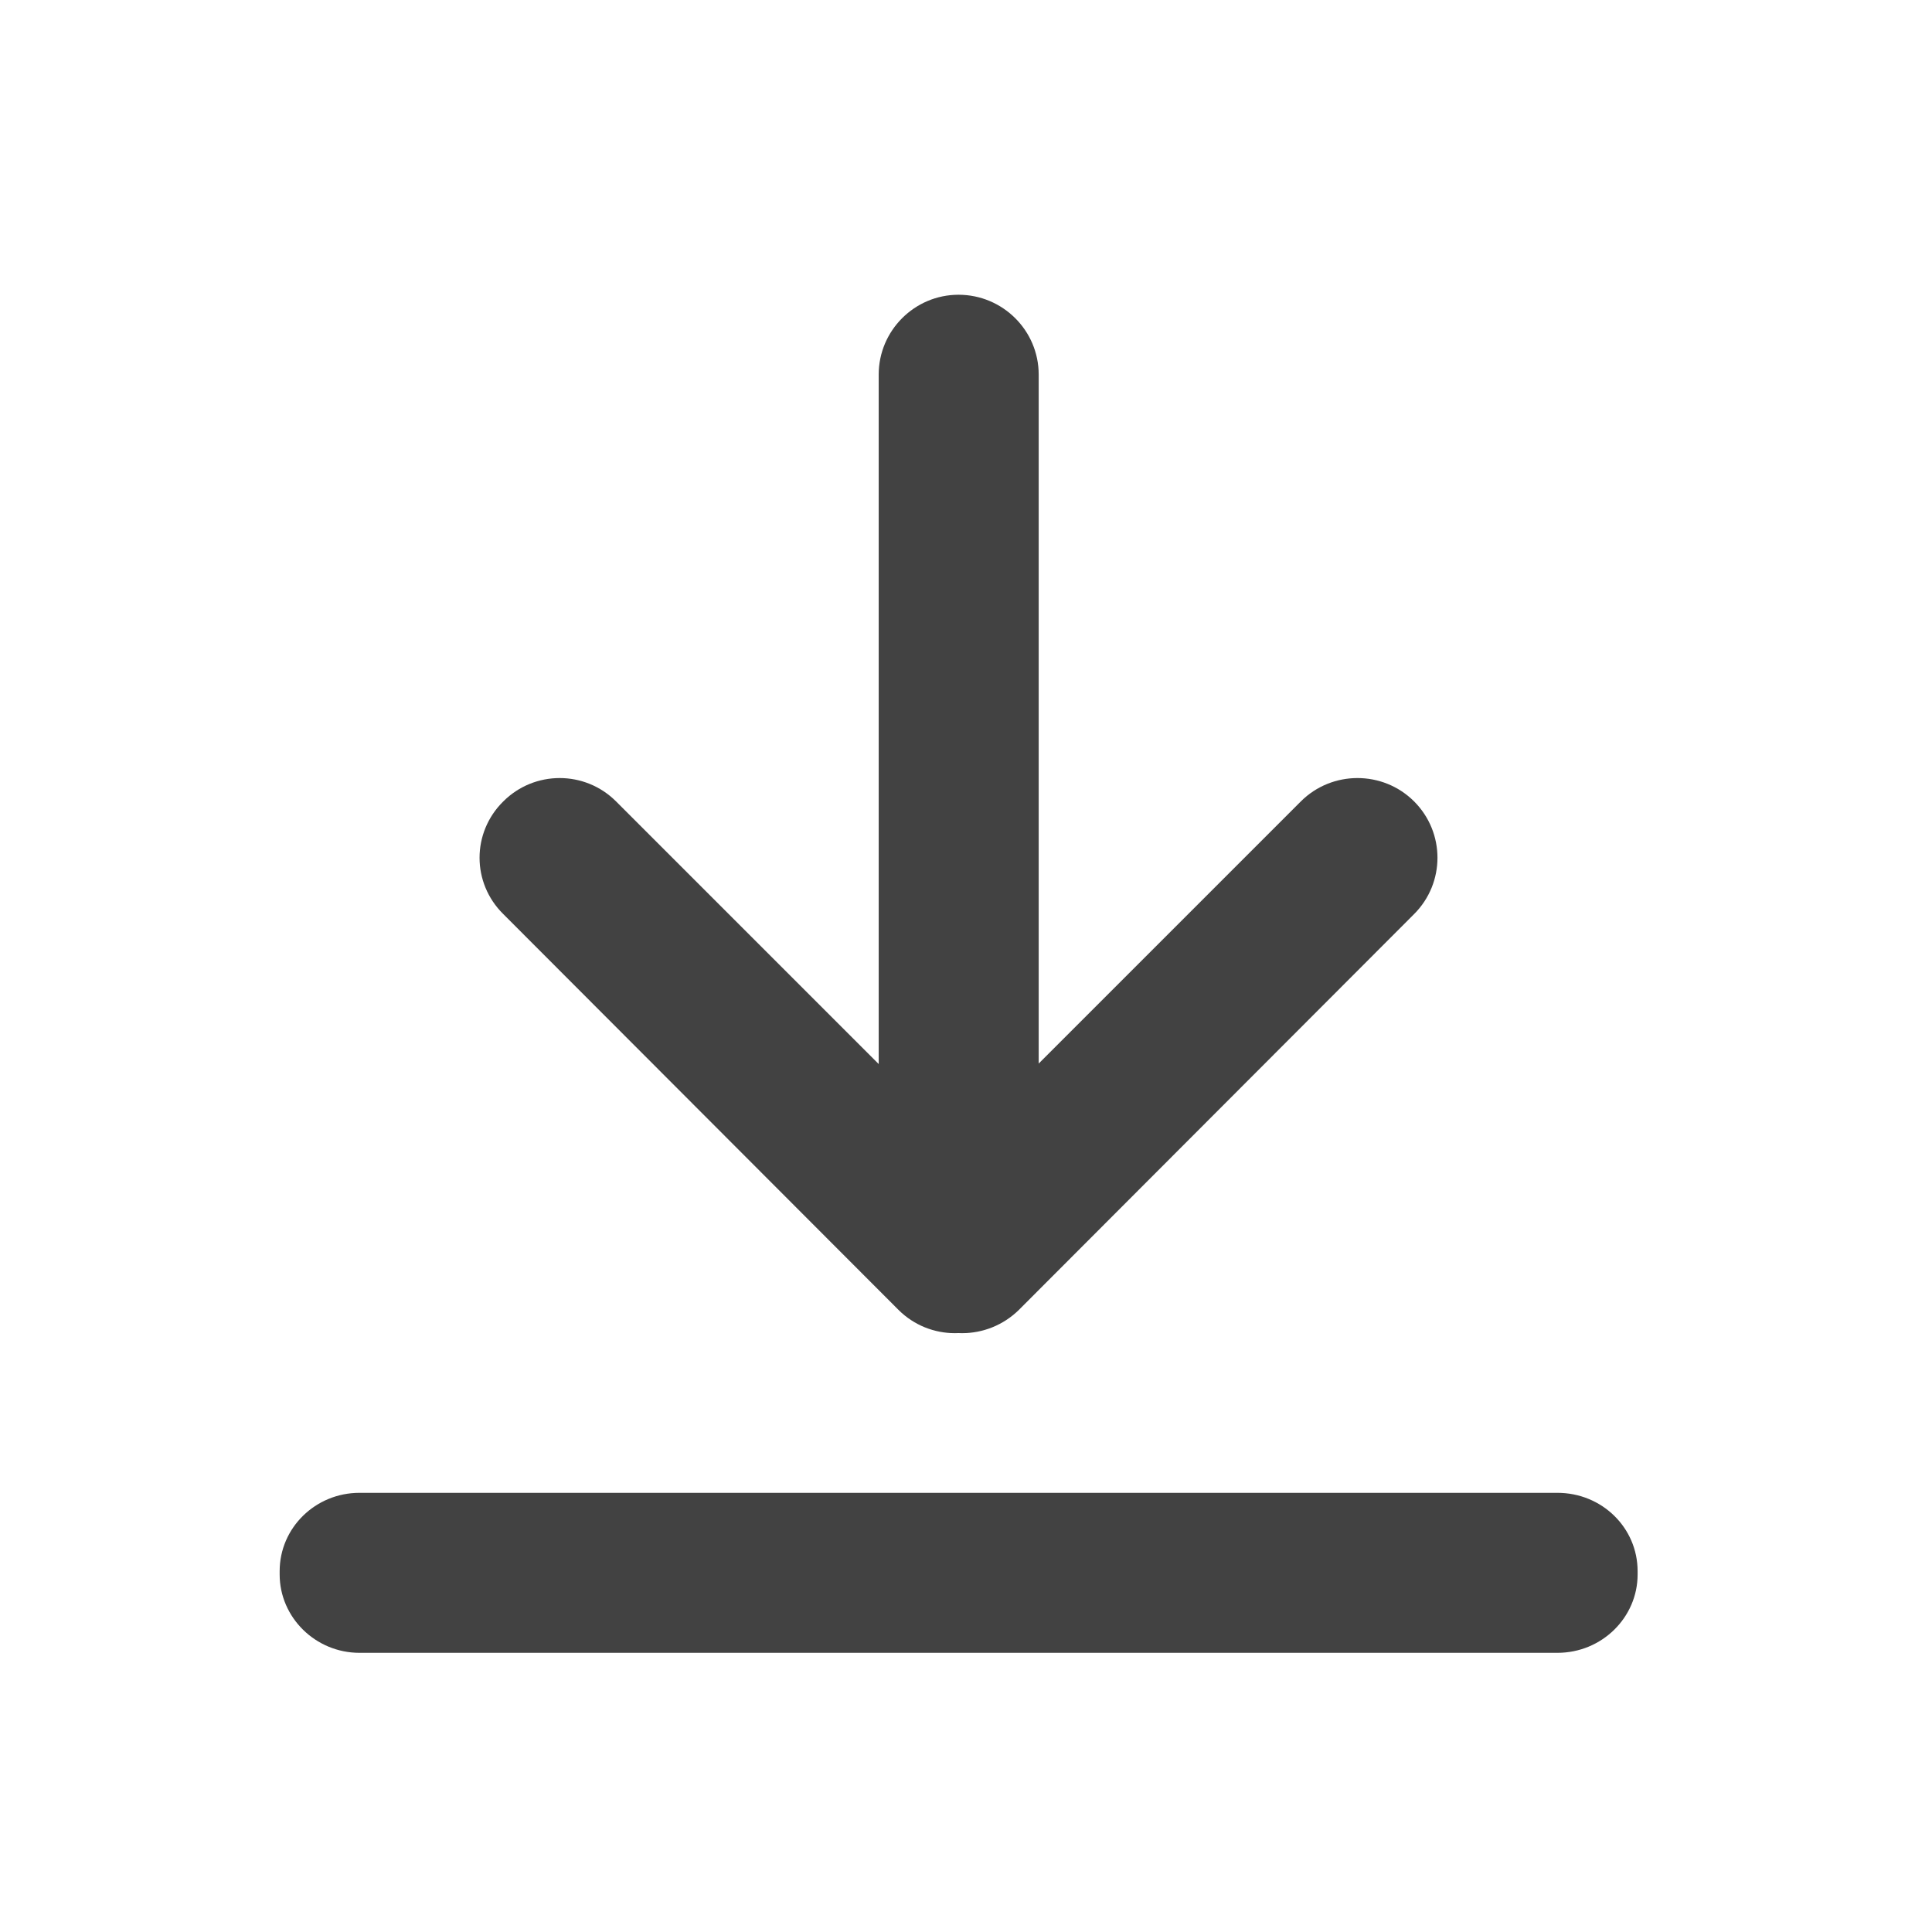 <?xml version="1.0" encoding="UTF-8"?>
<svg xmlns="http://www.w3.org/2000/svg" xmlns:xlink="http://www.w3.org/1999/xlink" width="16pt" height="16pt" viewBox="0 0 16 16" version="1.1">
<g id="surface1">
<path style=" stroke:none;fill-rule:nonzero;fill:rgb(25.882%,25.882%,25.882%);fill-opacity:1;" d="M 8.602 3.102 L 8.602 10.379 C 8.602 10.742 8.305 11.039 7.938 11.039 C 7.574 11.039 7.277 10.742 7.277 10.379 L 7.277 3.102 C 7.277 2.738 7.574 2.441 7.938 2.441 C 8.305 2.441 8.602 2.738 8.602 3.102 Z M 8.602 3.102 "/>
<path style=" stroke:none;fill-rule:nonzero;fill:rgb(25.882%,25.882%,25.882%);fill-opacity:1;" d="M 2.977 12.363 L 12.898 12.363 C 13.266 12.363 13.562 12.652 13.562 13.012 L 13.562 13.039 C 13.562 13.395 13.266 13.688 12.898 13.688 L 2.977 13.688 C 2.613 13.688 2.316 13.395 2.316 13.039 L 2.316 13.012 C 2.316 12.652 2.613 12.363 2.977 12.363 Z M 2.977 12.363 "/>
<path style=" stroke:none;fill-rule:nonzero;fill:rgb(25.882%,25.882%,25.882%);fill-opacity:1;" d="M 5.102 6.637 L 8.375 9.91 C 8.633 10.168 8.633 10.59 8.375 10.848 C 8.117 11.105 7.699 11.105 7.441 10.848 L 4.168 7.57 C 3.906 7.312 3.906 6.895 4.168 6.637 C 4.426 6.379 4.844 6.379 5.102 6.637 Z M 5.102 6.637 "/>
<path style=" stroke:none;fill-rule:nonzero;fill:rgb(25.882%,25.882%,25.882%);fill-opacity:1;" d="M 11.711 7.57 L 8.438 10.848 C 8.176 11.105 7.758 11.105 7.5 10.848 C 7.242 10.59 7.242 10.168 7.5 9.91 L 10.773 6.637 C 11.031 6.379 11.453 6.379 11.711 6.637 C 11.969 6.895 11.969 7.312 11.711 7.57 Z M 11.711 7.57 "/>
</g>
</svg>
